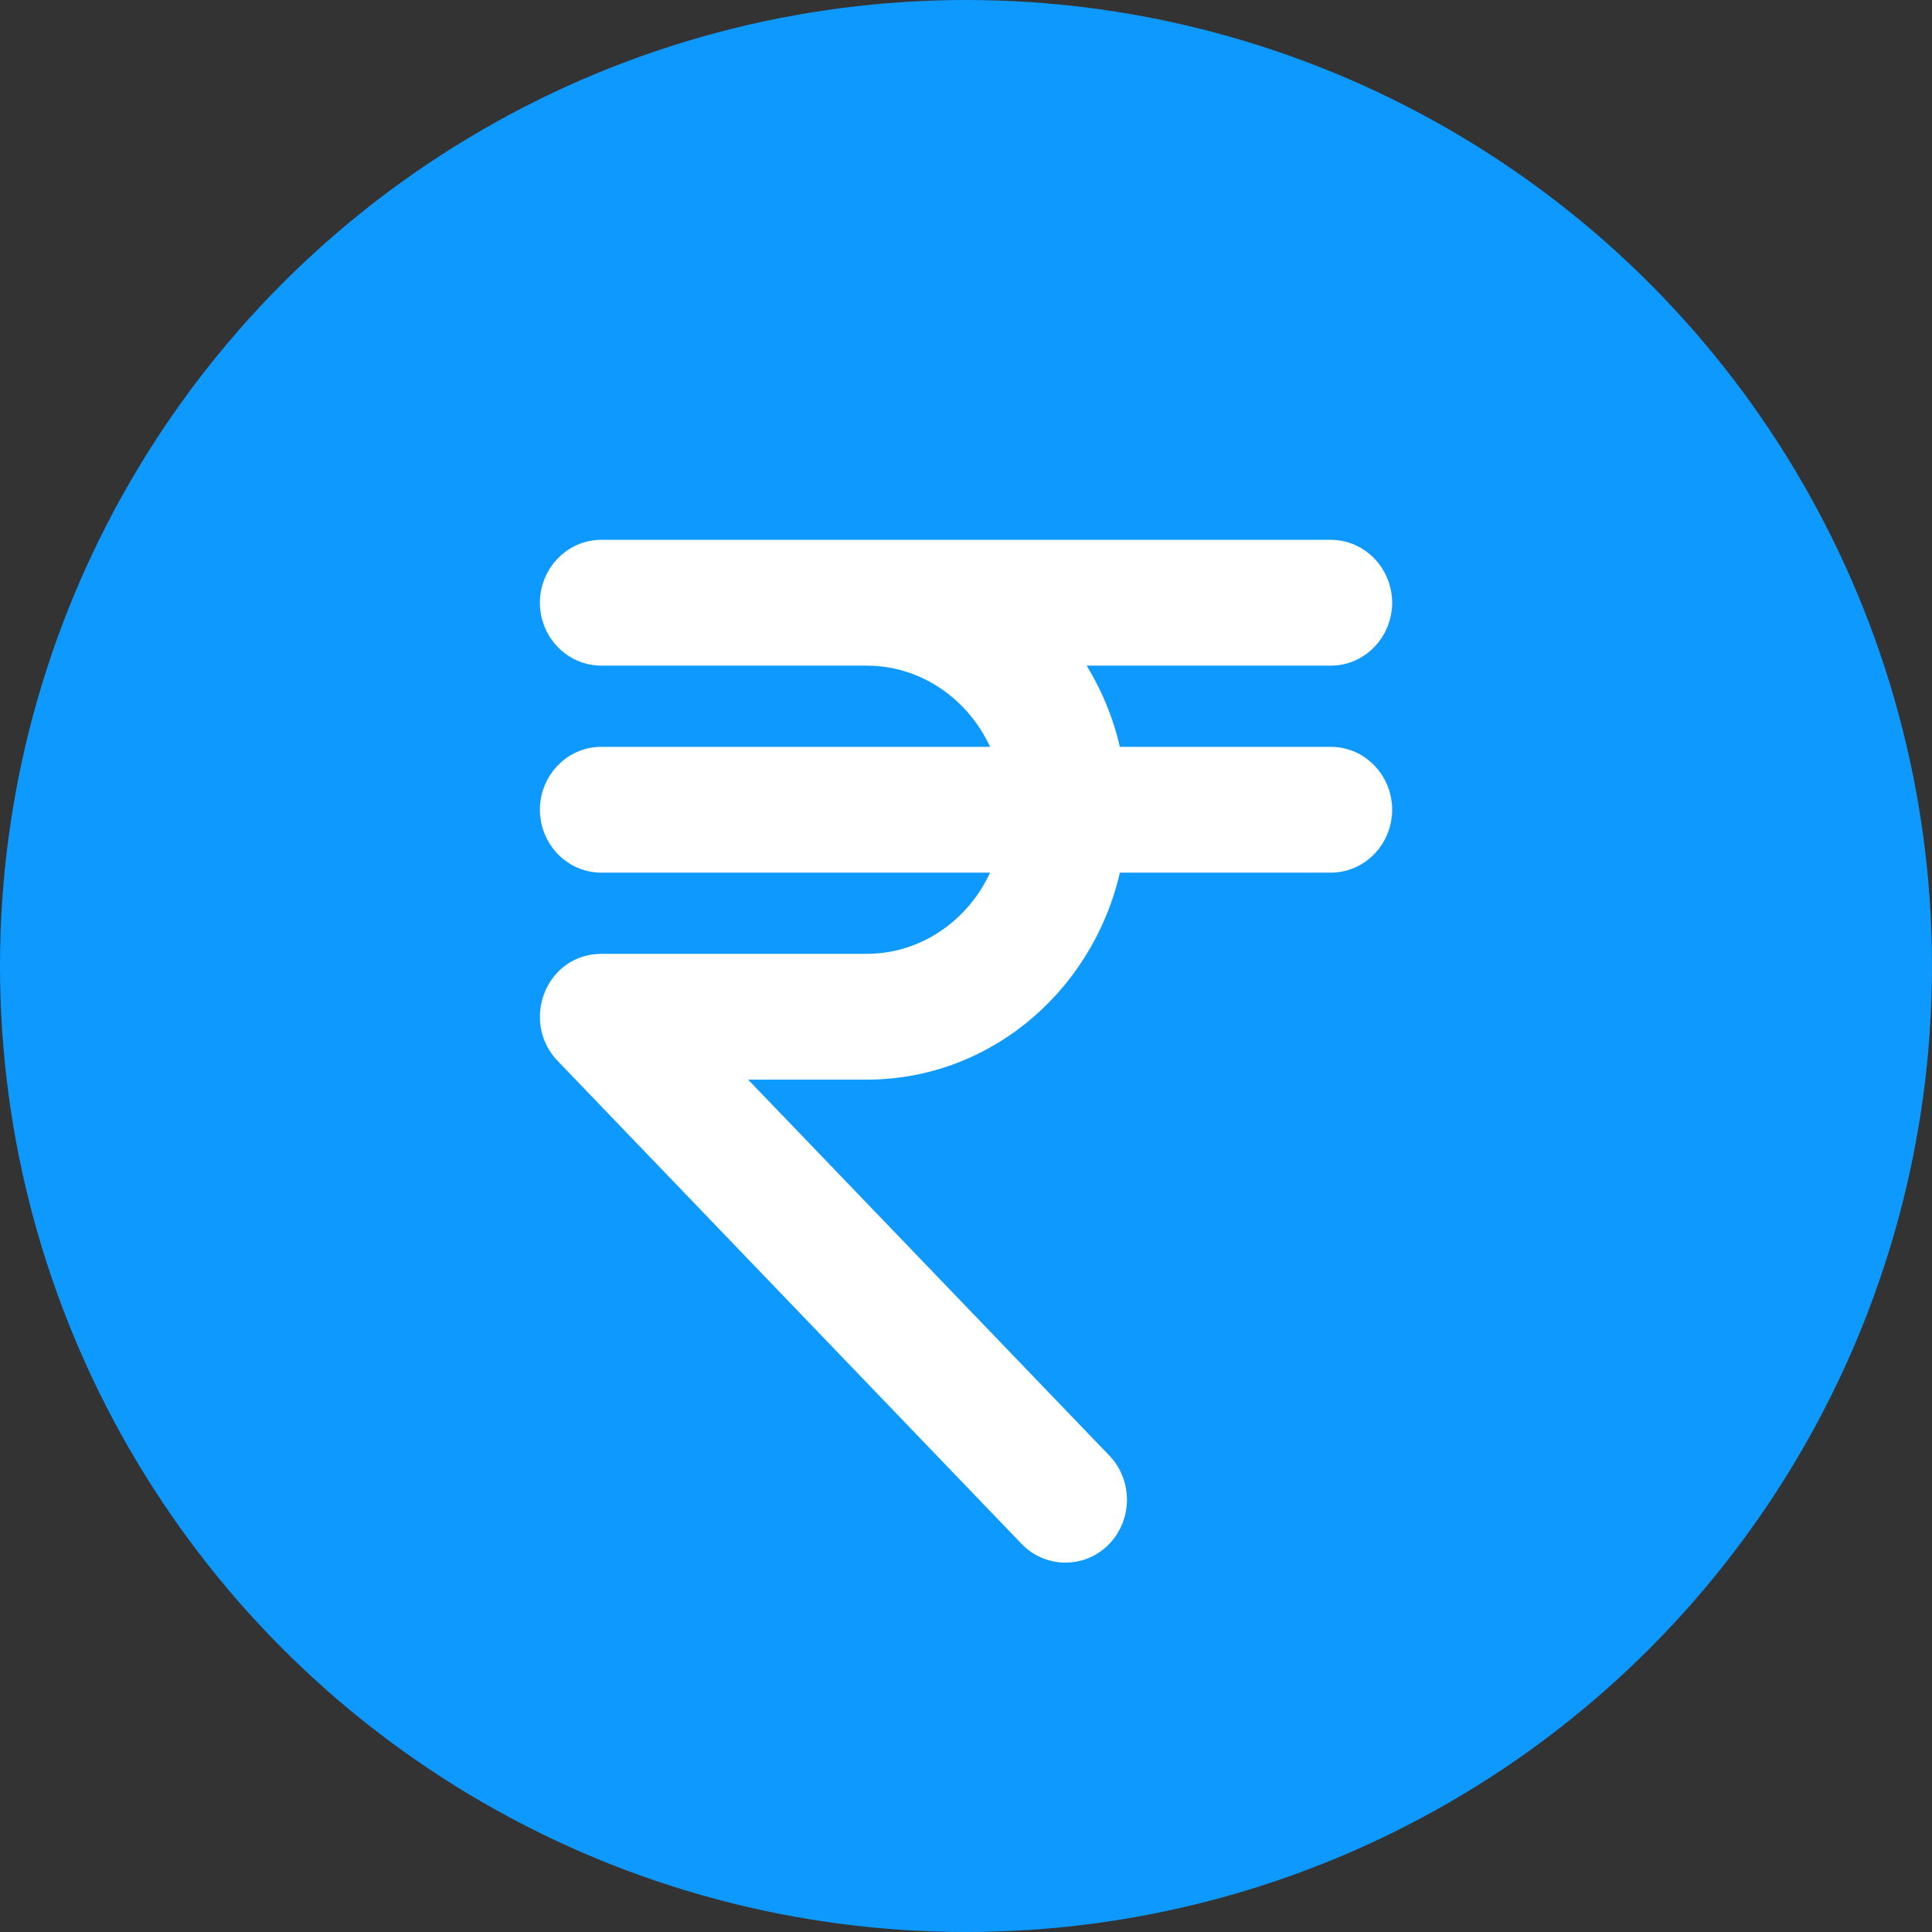 <svg width="34" height="34" viewBox="0 0 34 34" fill="none" xmlns="http://www.w3.org/2000/svg">
<rect x="0" y="0" width="34" height="34" fill="#333333" stroke="none"/>
<circle cx="17" cy="17" r="17" fill="#0E99FF"/>
<path d="M23.417 9.75C23.886 9.75 24.25 10.144 24.25 10.607C24.25 11.071 23.886 11.464 23.417 11.464H18.649C19.07 12.017 19.371 12.674 19.505 13.393H23.417C23.886 13.393 24.25 13.786 24.25 14.25C24.25 14.714 23.886 15.107 23.417 15.107H19.505C19.12 17.176 17.369 18.75 15.251 18.75H12.579L19.343 25.79C19.663 26.124 19.663 26.661 19.343 26.995C19.017 27.335 18.483 27.335 18.157 26.995L9.992 18.495C9.486 17.969 9.824 17.037 10.584 17.036H15.251C16.431 17.036 17.44 16.231 17.787 15.107H10.584C10.115 15.107 9.751 14.714 9.751 14.25C9.751 13.786 10.115 13.393 10.584 13.393H17.787C17.44 12.269 16.431 11.464 15.251 11.464H10.584C10.115 11.464 9.751 11.071 9.751 10.607C9.751 10.144 10.115 9.75 10.584 9.75H23.417Z" fill="white" stroke="white" stroke-width="0.5"/>
</svg>
